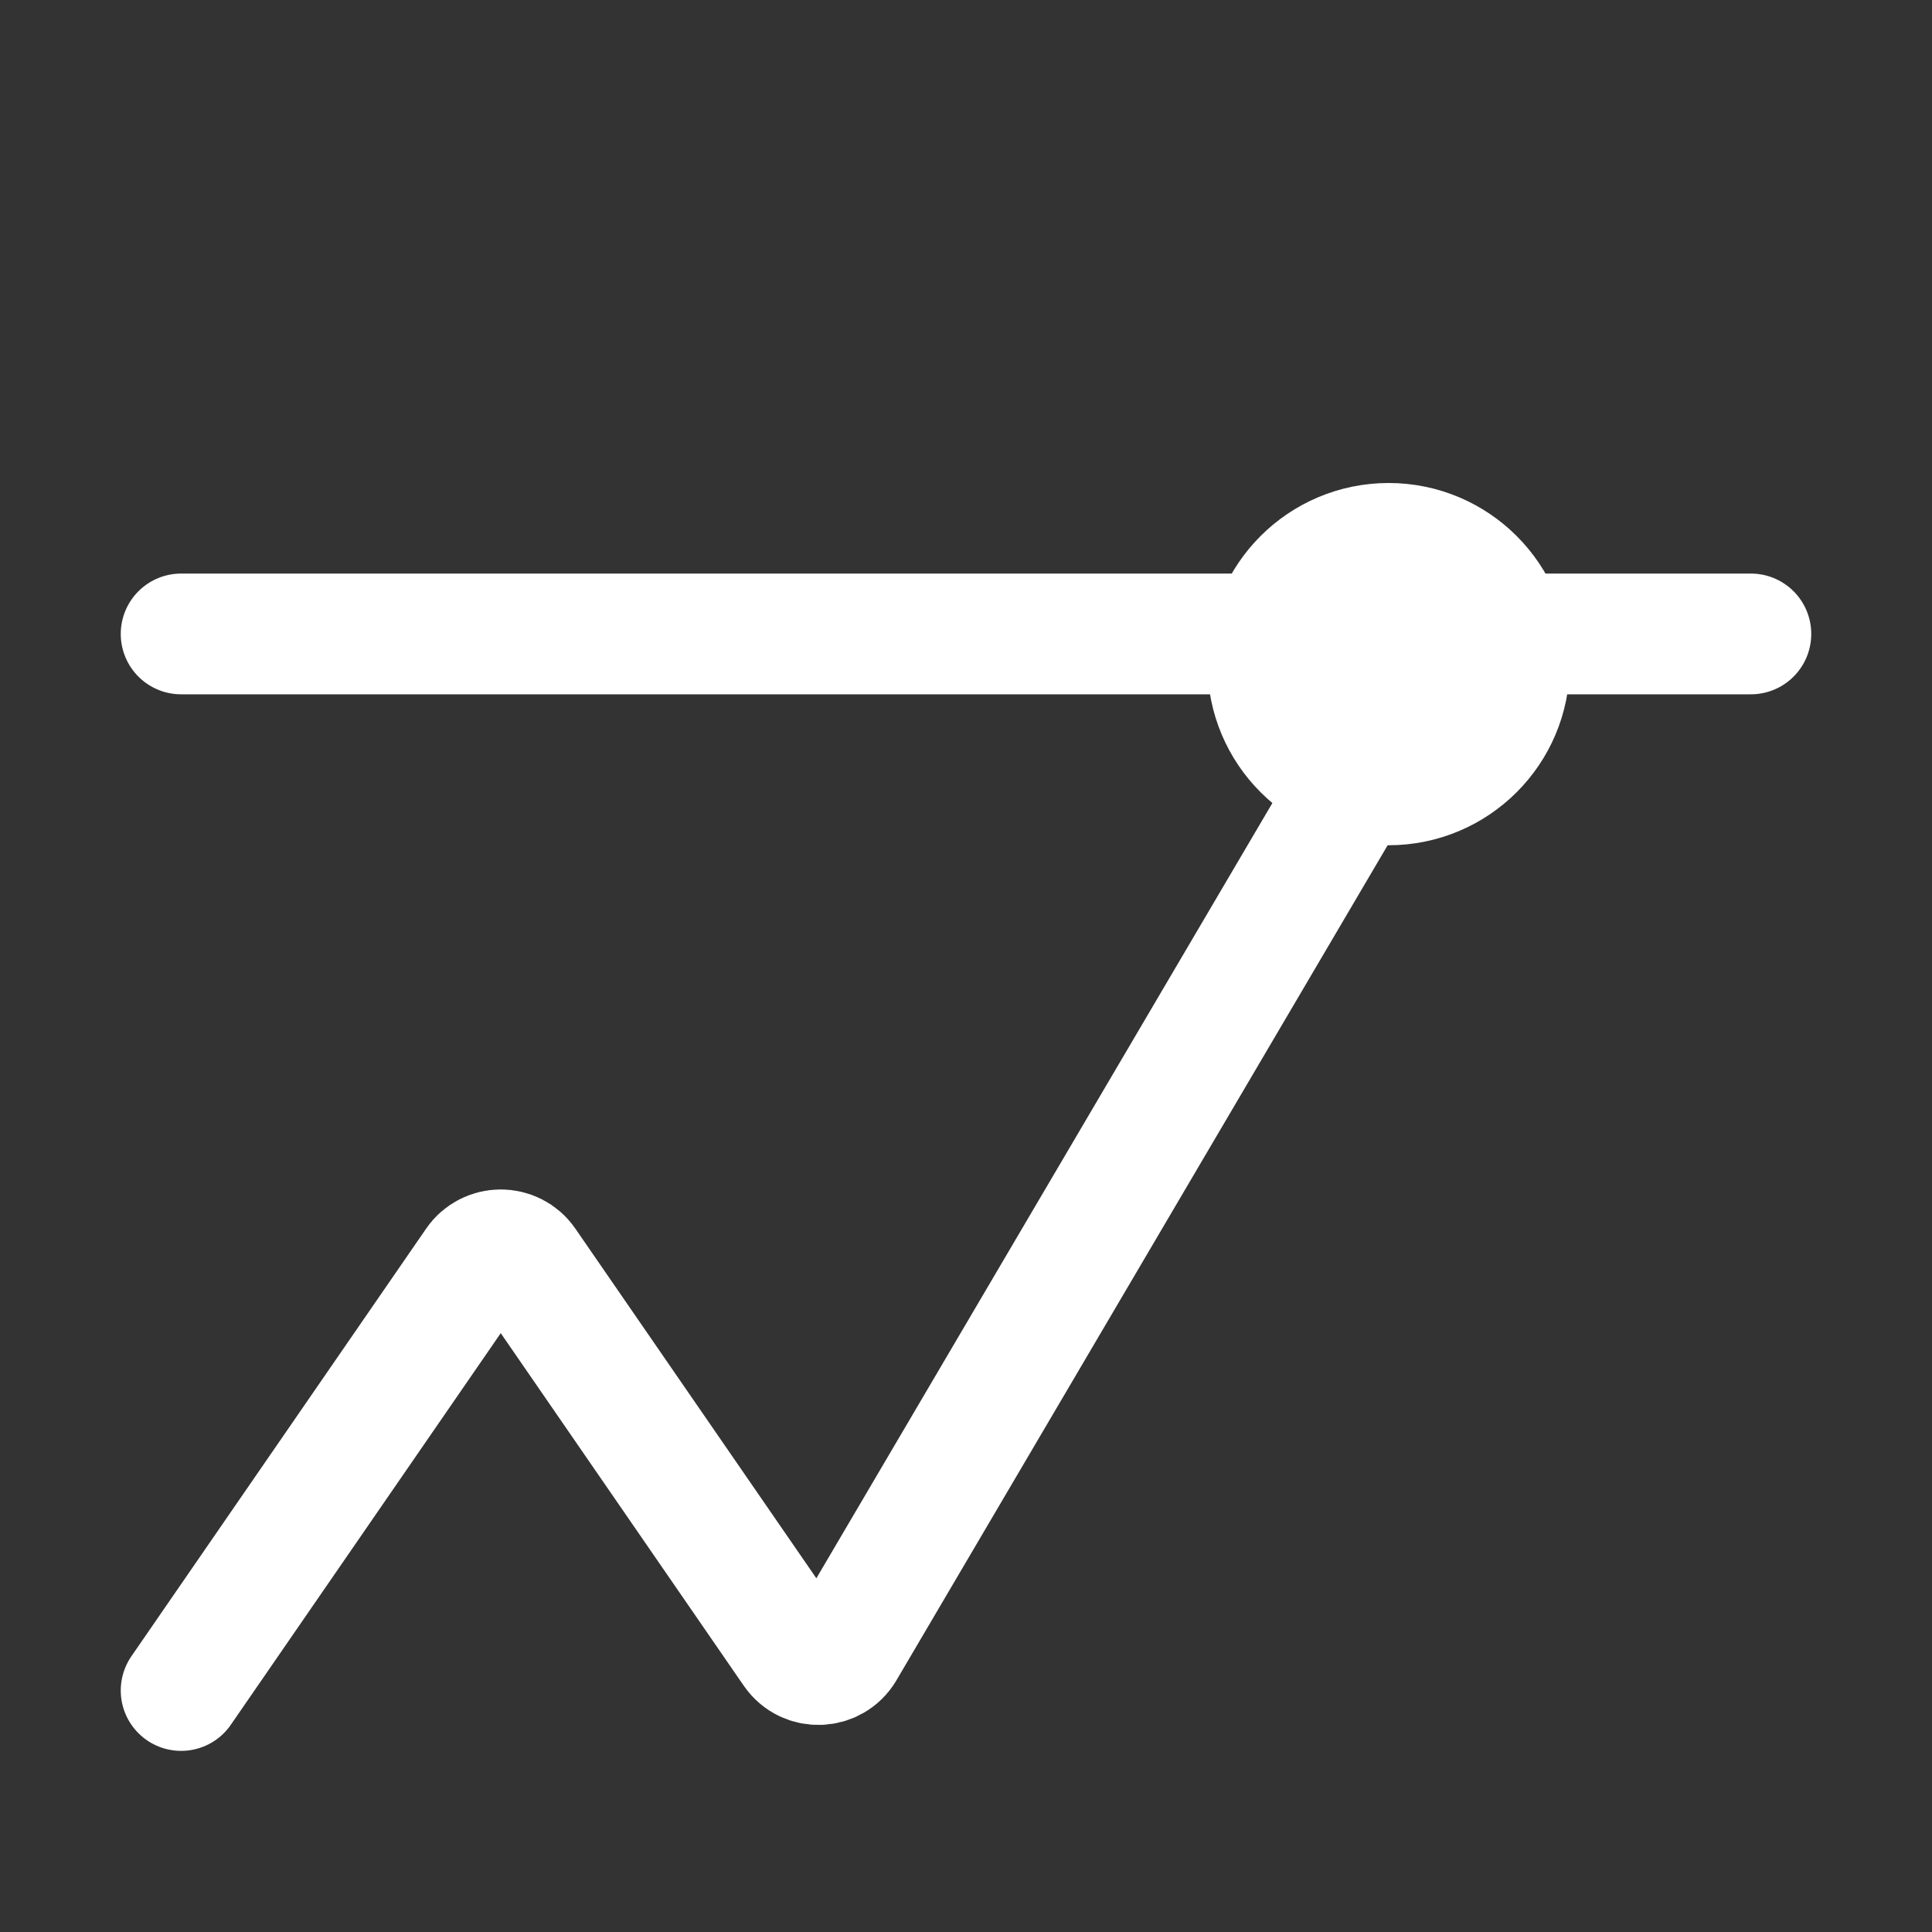 <svg width="32" height="32" viewBox="0 0 32 32" fill="none" xmlns="http://www.w3.org/2000/svg">
<rect x="0" y="0" width="32" height="32" fill="#333333" stroke="none"/>
<path d="M3 10.5H29" stroke="white" stroke-width="2" stroke-linecap="round"/>
<path d="M3 28L7.882 20.917C8.081 20.629 8.507 20.629 8.706 20.917L13.143 27.354C13.351 27.655 13.8 27.639 13.986 27.324L23 12" stroke="white" stroke-width="2" stroke-linecap="round"/>
<circle cx="3" cy="3" r="2" transform="matrix(1 0 0 -1 20 14)" fill="white" stroke="white" stroke-width="2"/>
</svg>

